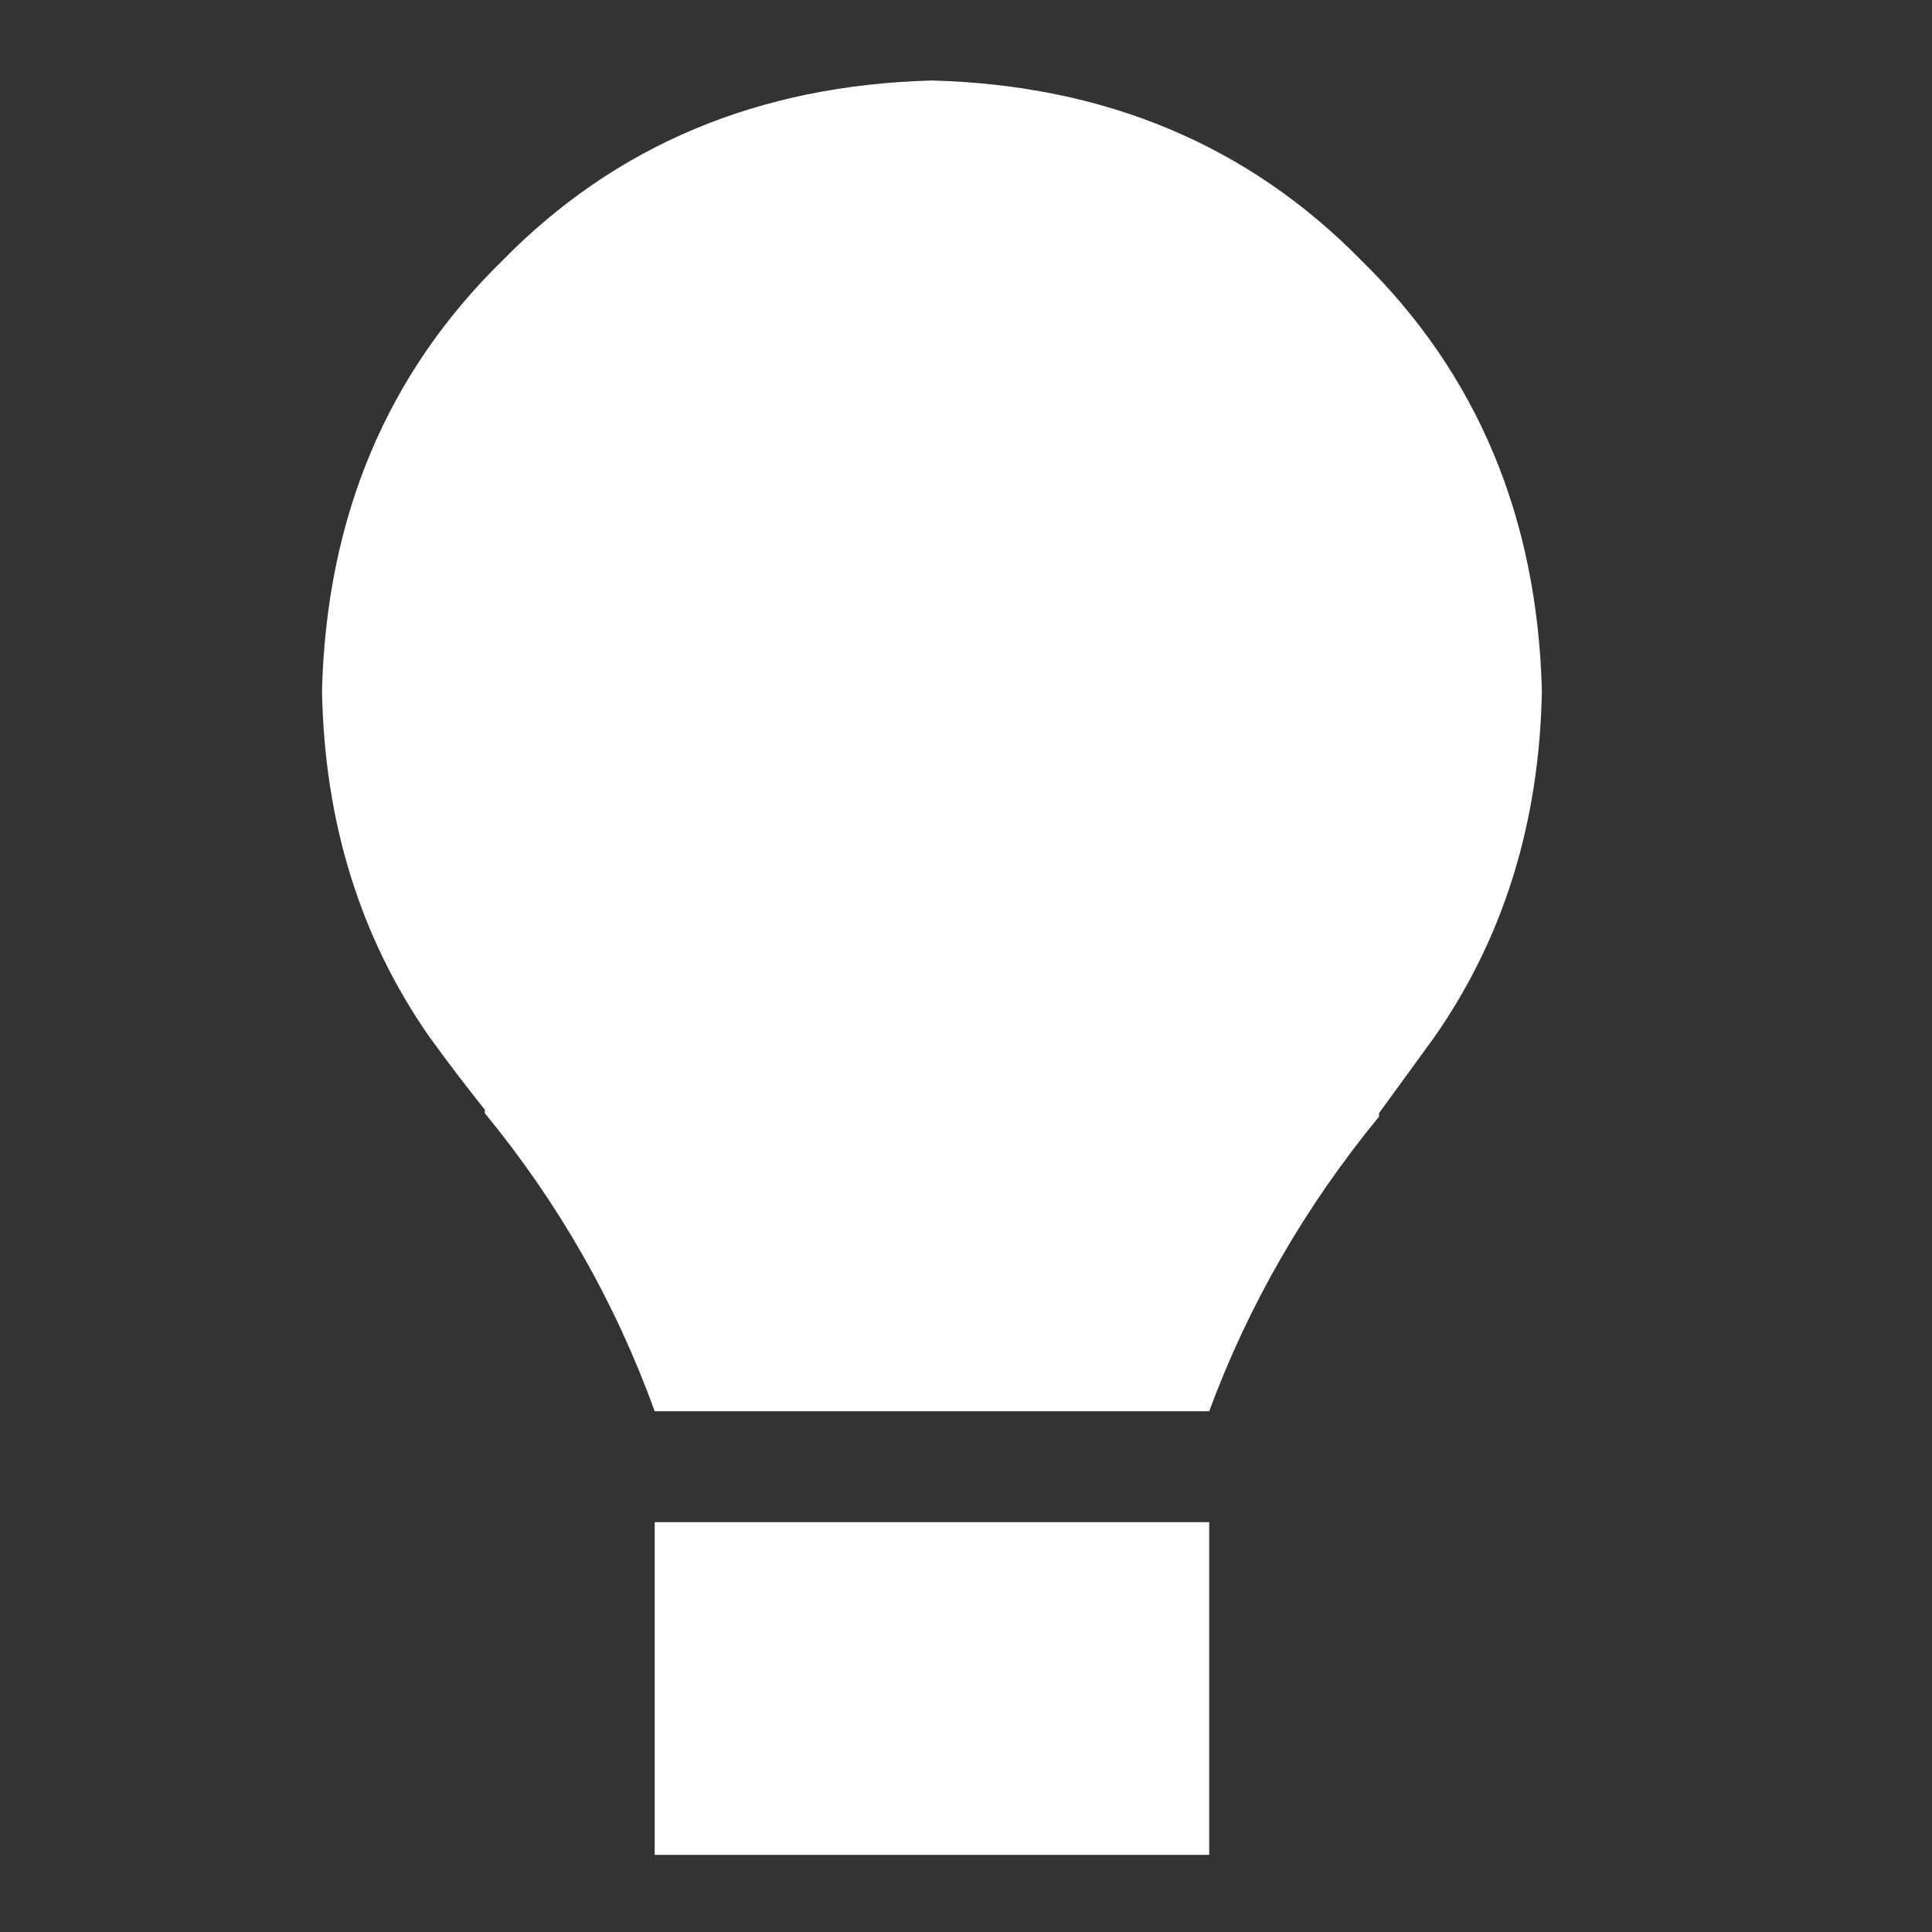 <svg width="24" height="24" viewBox="0 0 24 24" fill="none" xmlns="http://www.w3.org/2000/svg">
<rect x="0" y="0" width="24" height="24" fill="#333333" stroke="none"/>
<path d="M15.021 17.531H8.133C7.645 16.182 6.942 14.948 6.023 13.829C6.023 13.829 6.023 13.815 6.023 13.786C5.794 13.499 5.564 13.197 5.335 12.882C4.474 11.648 4.029 10.213 4 8.577C4.057 6.424 4.804 4.645 6.239 3.239C7.645 1.804 9.424 1.057 11.577 1C13.729 1.057 15.509 1.804 16.915 3.239C18.35 4.645 19.096 6.424 19.154 8.577C19.125 10.213 18.68 11.648 17.819 12.882C17.59 13.197 17.36 13.513 17.13 13.829C17.13 13.829 17.13 13.843 17.13 13.872C16.212 14.991 15.509 16.211 15.021 17.531ZM8.133 18.909H15.021V23.042H8.133V18.909Z" fill="white"/>
</svg>
